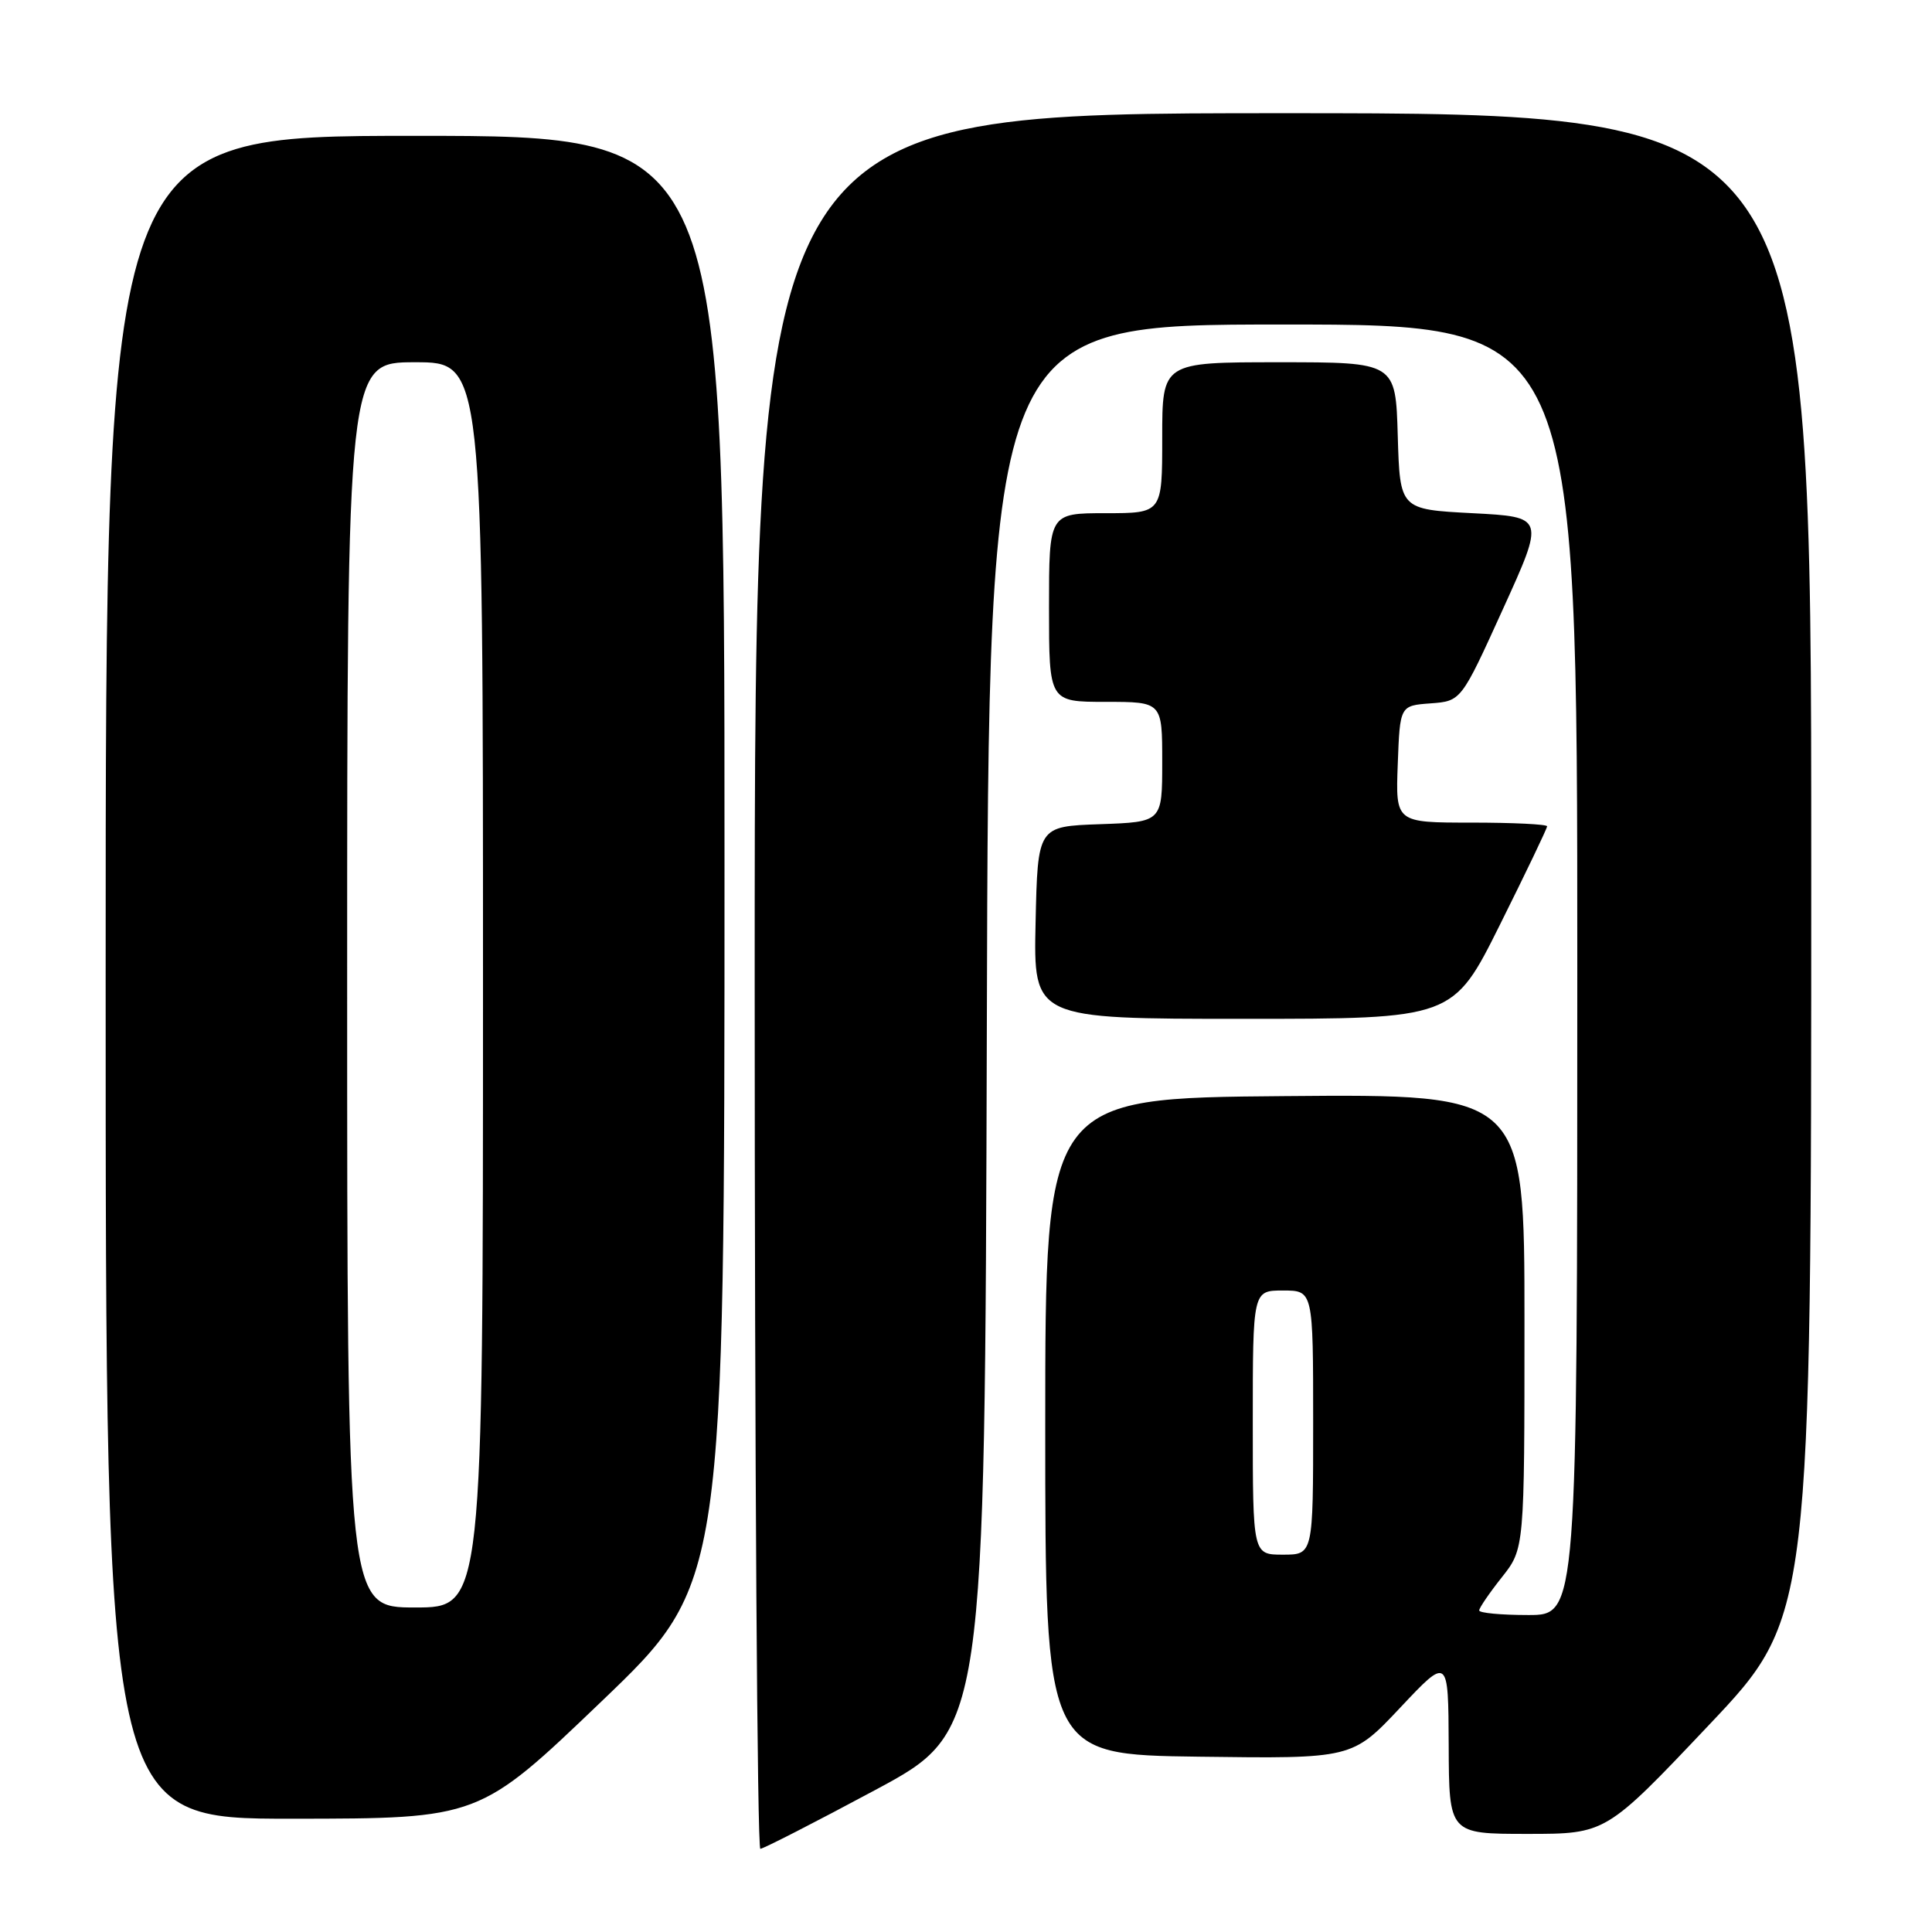 <?xml version="1.0" encoding="UTF-8" standalone="no"?>
<!DOCTYPE svg PUBLIC "-//W3C//DTD SVG 1.1//EN" "http://www.w3.org/Graphics/SVG/1.1/DTD/svg11.dtd" >
<svg xmlns="http://www.w3.org/2000/svg" xmlns:xlink="http://www.w3.org/1999/xlink" version="1.1" viewBox="0 0 256 256">
 <g >
 <path fill="currentColor"
d=" M 116.00 237.17 C 130.50 229.38 130.50 229.38 130.76 136.19 C 131.01 43.00 131.01 43.00 170.01 43.00 C 209.00 43.00 209.00 43.00 209.00 128.50 C 209.00 214.00 209.00 214.00 202.50 214.00 C 198.93 214.00 196.00 213.73 196.00 213.39 C 196.00 213.06 197.35 211.08 199.00 209.00 C 202.00 205.21 202.00 205.21 202.00 175.09 C 202.00 144.97 202.00 144.97 170.25 145.24 C 138.50 145.50 138.50 145.50 138.50 189.00 C 138.50 232.50 138.50 232.50 158.84 232.77 C 179.17 233.04 179.17 233.04 185.54 226.27 C 191.91 219.50 191.91 219.50 191.96 231.25 C 192.00 243.00 192.00 243.00 202.39 243.00 C 212.79 243.00 212.79 243.00 226.39 228.63 C 240.00 214.26 240.00 214.26 240.00 114.63 C 240.00 15.00 240.00 15.00 170.00 15.00 C 100.00 15.00 100.00 15.00 100.00 130.00 C 100.00 193.25 100.34 244.99 100.75 244.98 C 101.16 244.96 108.03 241.45 116.00 237.17 Z  M 79.75 225.40 C 96.00 209.83 96.00 209.83 96.00 113.91 C 96.00 18.00 96.00 18.00 55.00 18.00 C 14.00 18.00 14.00 18.00 14.00 129.50 C 14.00 241.00 14.00 241.00 38.75 240.99 C 63.50 240.97 63.50 240.97 79.75 225.40 Z  M 198.77 122.49 C 202.20 115.61 205.00 109.76 205.00 109.49 C 205.00 109.22 200.48 109.00 194.96 109.00 C 184.92 109.00 184.92 109.00 185.21 101.25 C 185.50 93.50 185.50 93.50 189.56 93.20 C 193.61 92.90 193.61 92.90 199.15 80.70 C 204.70 68.50 204.70 68.50 195.10 68.00 C 185.50 67.50 185.50 67.50 185.21 57.75 C 184.93 48.00 184.93 48.00 169.46 48.00 C 154.00 48.00 154.00 48.00 154.00 58.00 C 154.00 68.00 154.00 68.00 146.50 68.00 C 139.00 68.00 139.00 68.00 139.00 80.50 C 139.00 93.00 139.00 93.00 146.50 93.00 C 154.00 93.00 154.00 93.00 154.00 100.96 C 154.00 108.92 154.00 108.92 145.75 109.21 C 137.50 109.50 137.50 109.50 137.22 122.25 C 136.94 135.00 136.94 135.00 164.74 135.00 C 192.54 135.00 192.54 135.00 198.77 122.49 Z  M 166.00 188.50 C 166.00 171.00 166.00 171.00 170.00 171.00 C 174.00 171.00 174.00 171.00 174.00 188.50 C 174.00 206.00 174.00 206.00 170.00 206.00 C 166.00 206.00 166.00 206.00 166.00 188.50 Z  M 46.00 130.50 C 46.00 48.00 46.00 48.00 55.00 48.00 C 64.00 48.00 64.00 48.00 64.00 130.50 C 64.00 213.00 64.00 213.00 55.00 213.00 C 46.00 213.00 46.00 213.00 46.00 130.50 Z "/>
</g>
</svg>